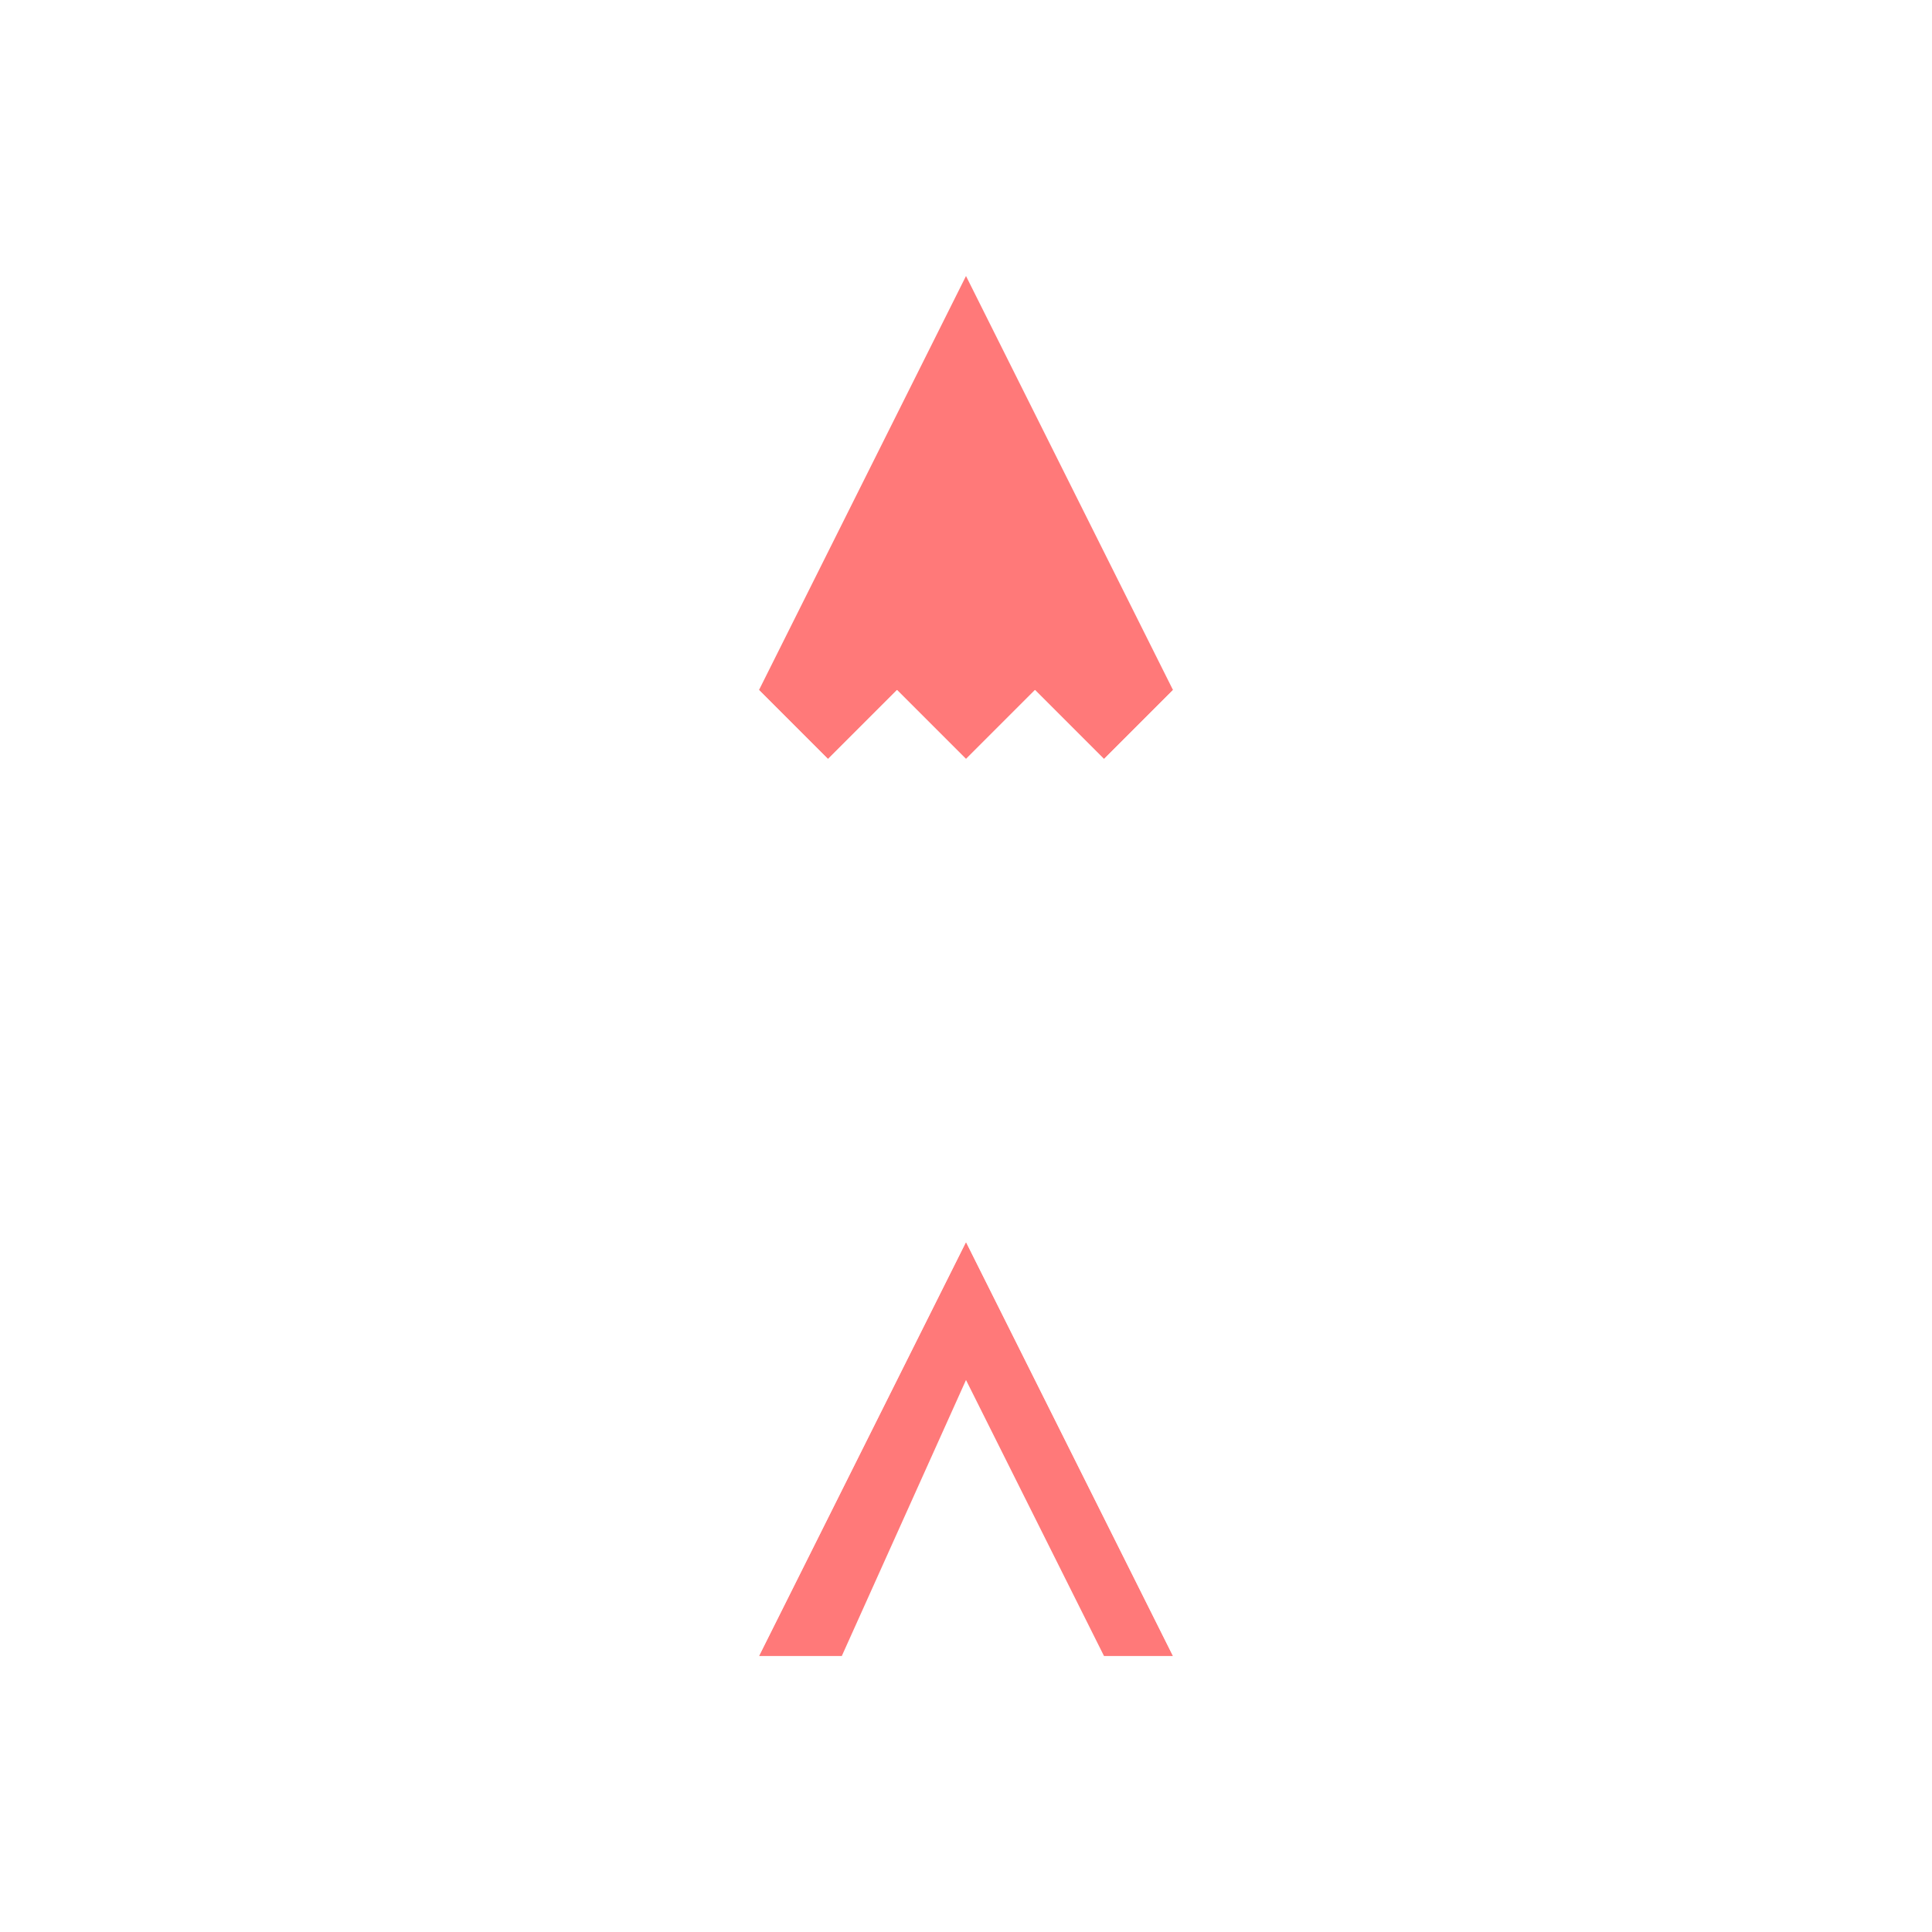 <?xml version="1.0" encoding="UTF-8"?>
<svg width="28px" height="28px" viewBox="0 0 28 28" version="1.1" xmlns="http://www.w3.org/2000/svg" xmlns:xlink="http://www.w3.org/1999/xlink">
    <!-- Generator: Sketch 44.1 (41455) - http://www.bohemiancoding.com/sketch -->
    <title>teepee</title>
    <desc>Created with Sketch.</desc>
    <defs>
        <filter x="-35.0%" y="-25.0%" width="170.0%" height="170.0%" filterUnits="objectBoundingBox" id="filter-1">
            <feOffset dx="0" dy="2" in="SourceAlpha" result="shadowOffsetOuter1"></feOffset>
            <feGaussianBlur stdDeviation="2" in="shadowOffsetOuter1" result="shadowBlurOuter1"></feGaussianBlur>
            <feColorMatrix values="0 0 0 0 0.274   0 0 0 0 0.274   0 0 0 0 0.274  0 0 0 0.5 0" type="matrix" in="shadowBlurOuter1" result="shadowMatrixOuter1"></feColorMatrix>
            <feMerge>
                <feMergeNode in="shadowMatrixOuter1"></feMergeNode>
                <feMergeNode in="SourceGraphic"></feMergeNode>
            </feMerge>
        </filter>
    </defs>
    <g id="Home" stroke="none" stroke-width="1" fill="none" fill-rule="evenodd">
        <g transform="translate(-98, -1694)" id="teepee">
            <g filter="url(#filter-1)" transform="translate(102, 1696)">
                <polygon id="Mask" fill="#FF7979" points="7 6 10 2.77555756e-17 13 6 12 7 11 6 10 7 9 6 8 7"></polygon>
                <polygon id="Mask" fill="#FF7979" points="10 14 13 20 12 20 10 16 8.2 20 7 20"></polygon>
                <polygon id="Path-2" fill="#FFFFFF" points="0 20 7 6 8 7 9 6 10 7 11 6 12 7 13 6 20 20 13 20 10 14 7 20"></polygon>
            </g>
        </g>
    </g>
</svg>